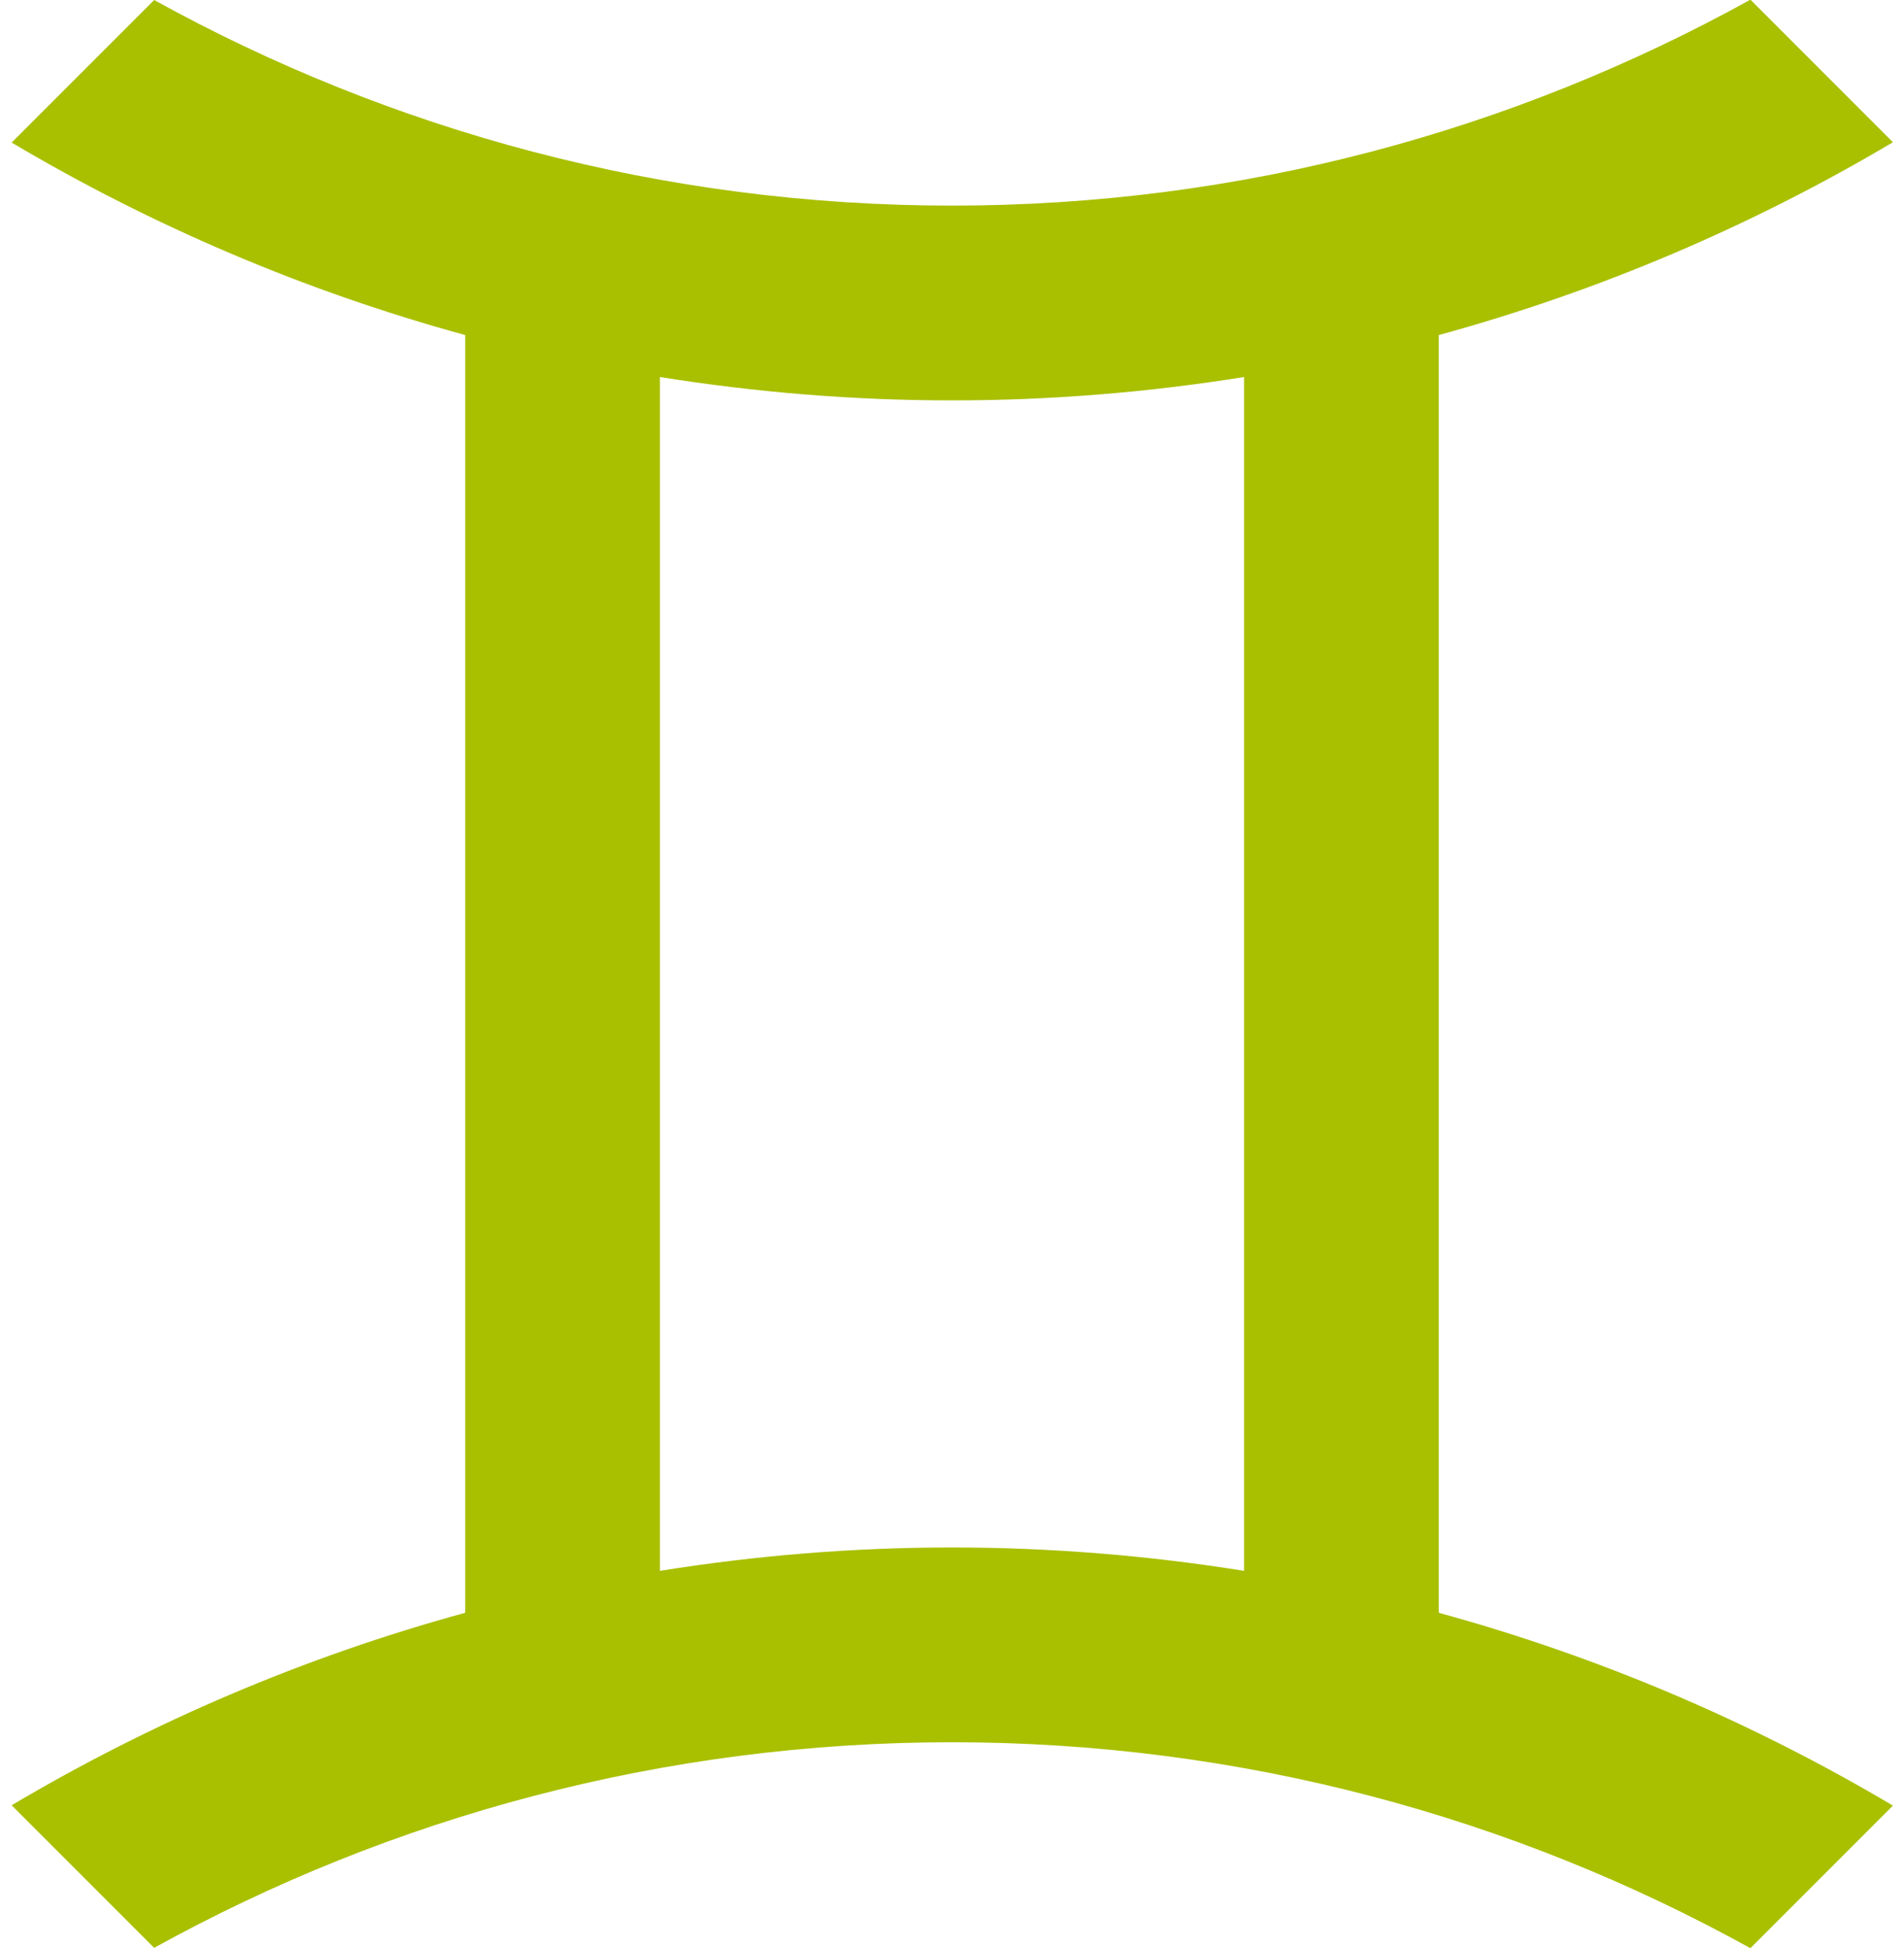 <?xml version="1.0" encoding="UTF-8" standalone="no"?>
<svg width="88px" height="90px" viewBox="0 0 88 90" version="1.1" xmlns="http://www.w3.org/2000/svg" xmlns:xlink="http://www.w3.org/1999/xlink" xmlns:sketch="http://www.bohemiancoding.com/sketch/ns">
    <!-- Generator: Sketch 3.5.2 (25235) - http://www.bohemiancoding.com/sketch -->
    <title>discipline-06</title>
    <desc>Created with Sketch.</desc>
    <defs></defs>
    <g id="Page-1" stroke="none" stroke-width="1" fill="none" fill-rule="evenodd" sketch:type="MSPage">
        <path d="M87.489,6.572 L80.902,-0.016 C69.952,6.041 57.374,9.5 44,9.5 C30.637,9.5 18.069,6.047 7.125,-1.86517468e-14 L0.538,6.587 C7.026,10.434 14.064,13.446 21.5,15.481 L21.5,74.518 C14.063,76.553 7.026,79.565 0.538,83.412 L7.125,90 C18.069,83.953 30.637,80.5 44,80.5 C57.374,80.5 69.952,83.959 80.901,90.016 L87.488,83.428 C80.992,79.574 73.946,76.557 66.499,74.519 L66.499,15.481 C73.947,13.443 80.993,10.426 87.489,6.572 L87.489,6.572 Z M57.5,72.58 C53.101,71.877 48.594,71.5 44,71.5 C39.405,71.5 34.899,71.876 30.5,72.58 L30.5,17.42 C34.899,18.123 39.405,18.5 44,18.5 C48.594,18.5 53.101,18.124 57.5,17.42 L57.5,72.58 L57.5,72.58 Z" id="discipline-06" fill="#A9C000" sketch:type="MSShapeGroup"></path>
    </g>
</svg>